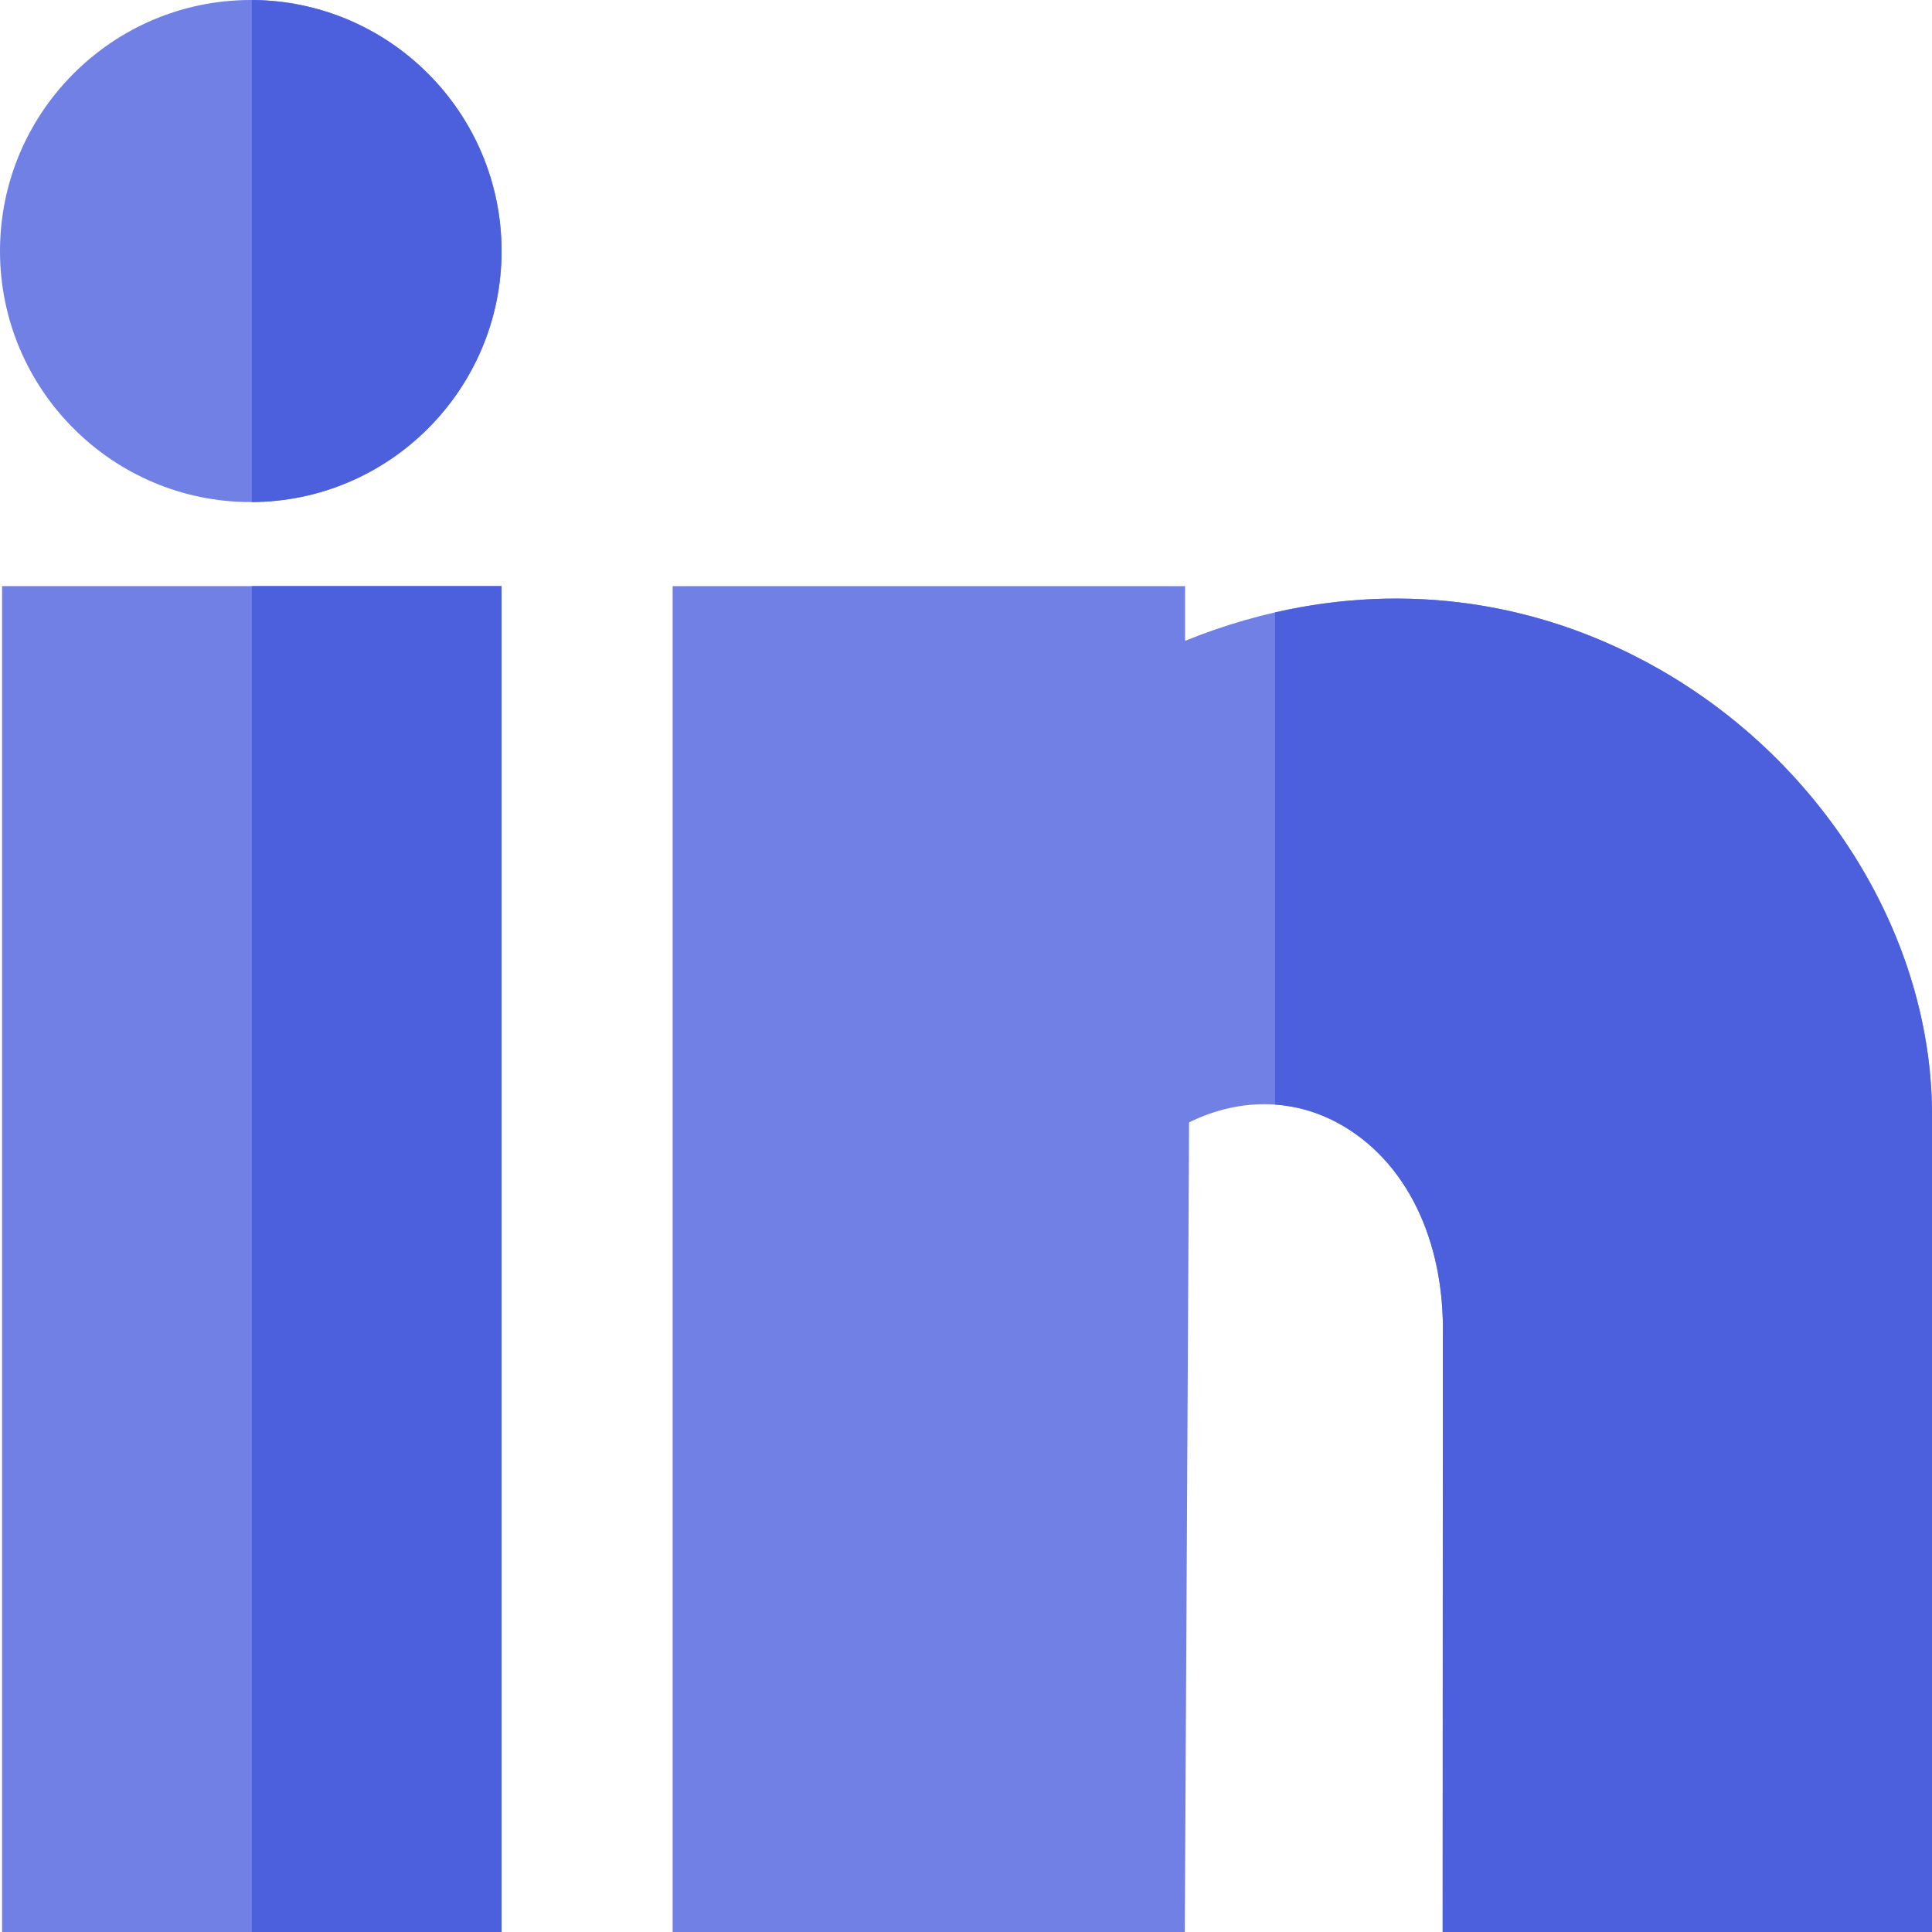 <svg height="512pt" viewBox="0 0 512 512" width="512pt" xmlns="http://www.w3.org/2000/svg"><g fill="#7080e5"><path d="m132.918 512h-132.367v-356.672h132.367zm0 0"/><path d="m512 512h-129.68l.055-157.789c.543-25.609-9.793-46.734-27.648-56.512-12.262-6.715-26.371-6.734-39.609-.266l-1.141 214.566h-135.719v-356.672h135.797v14.496c42.191-17.105 86.934-14.637 125.812 7.602 43.82 25.066 72.133 71.41 72.133 118.066zm0 0"/><path d="m66.461 133.055c-36.648 0-66.461-29.844-66.461-66.527s29.812-66.527 66.461-66.527c36.645 0 66.457 29.844 66.457 66.527s-29.812 66.527-66.457 66.527zm0 0"/></g><path d="m66.734 155.328h66.184v356.672h-66.184zm0 0" fill="#4c60de"/><path d="m132.918 66.527c0-36.59-29.664-66.371-66.184-66.52v133.043c36.52-.152 66.184-29.93 66.184-66.523zm0 0" fill="#4c60de"/><path d="m439.867 177.426c-31.613-18.082-67.098-23.09-101.938-15.141v130.441c5.797.406 11.473 2.055 16.797 4.973 17.855 9.777 28.191 30.902 27.645 56.512l-.051 157.789h129.68v-216.508c0-46.656-28.312-93-72.133-118.066zm0 0" fill="#4c60de"/></svg>